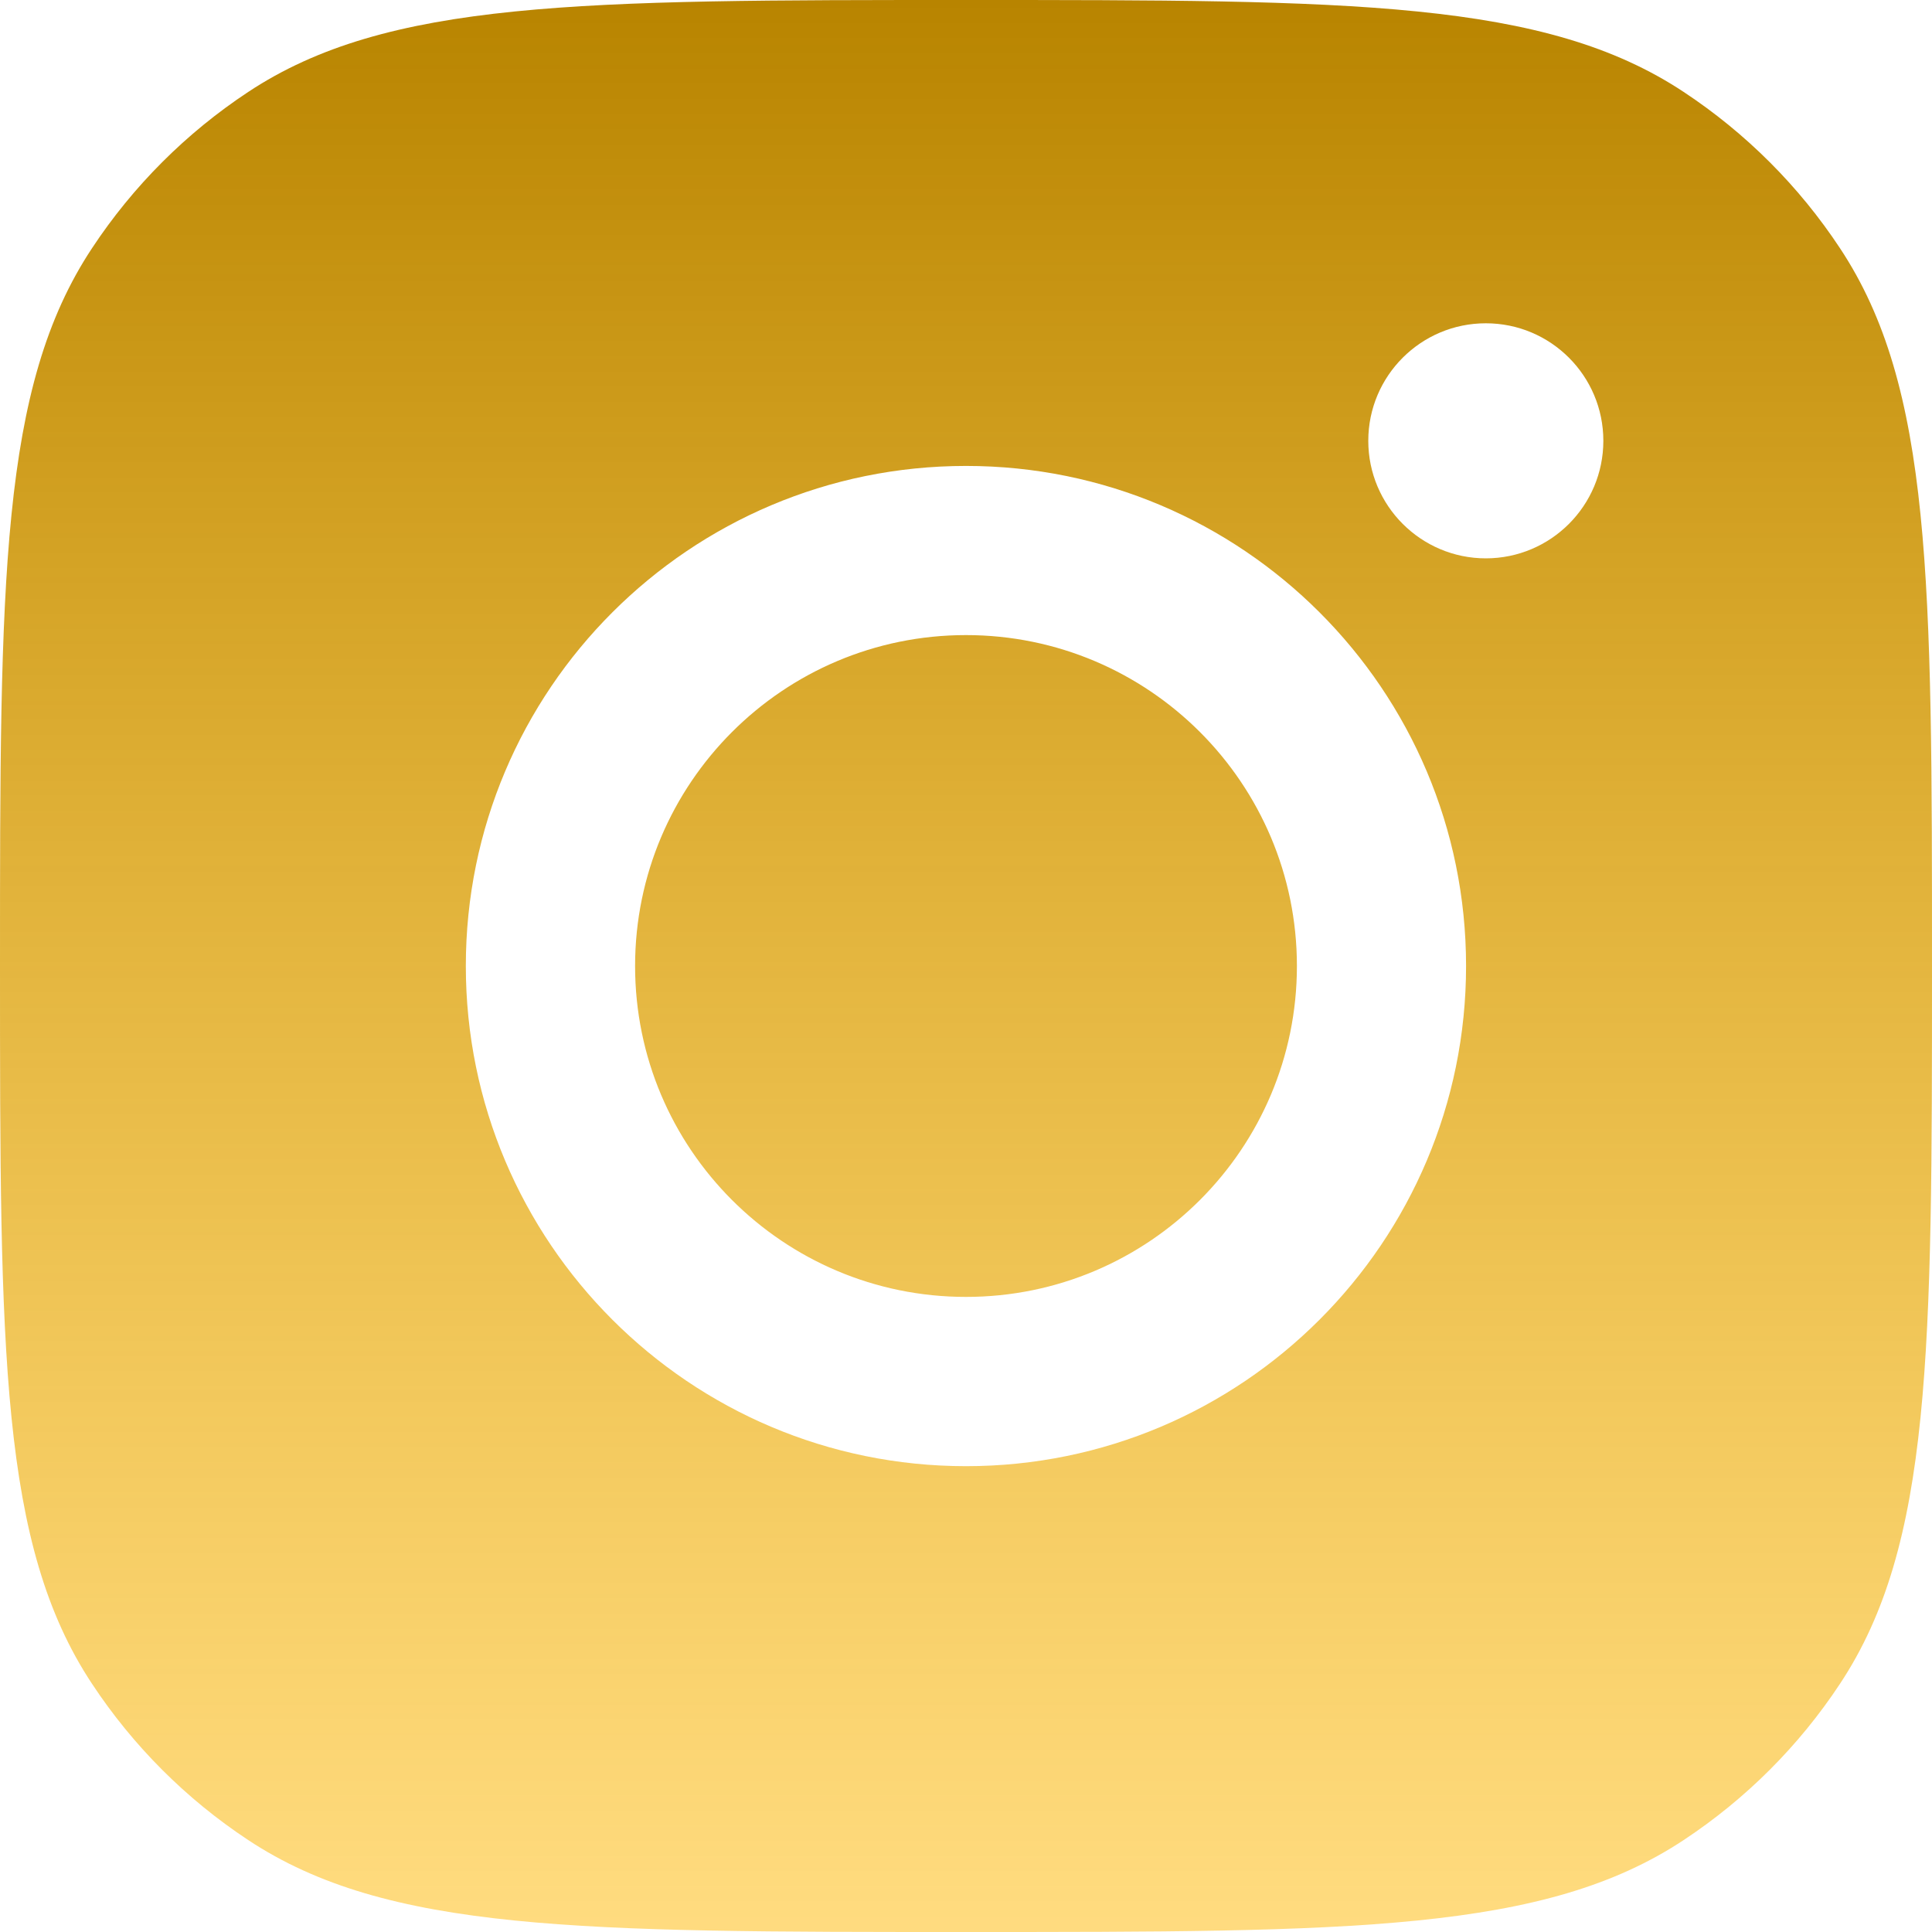<svg width="18" height="18" viewBox="0 0 18 18" fill="none" xmlns="http://www.w3.org/2000/svg">
<path fill-rule="evenodd" clip-rule="evenodd" d="M-0 9C-0 5.405 -0 3.607 0.857 2.313C1.239 1.734 1.734 1.239 2.312 0.857C3.607 0 5.405 0 9 0C12.595 0 14.393 0 15.687 0.857C16.265 1.239 16.761 1.734 17.143 2.313C18 3.607 18 5.405 18 9C18 12.595 18 14.393 17.143 15.687C16.761 16.266 16.265 16.761 15.687 17.143C14.393 18 12.595 18 9 18C5.405 18 3.607 18 2.312 17.143C1.734 16.761 1.239 16.266 0.857 15.687C-0 14.393 -0 12.595 -0 9ZM13.659 9C13.659 11.573 11.573 13.66 9 13.66C6.426 13.66 4.34 11.573 4.34 9C4.34 6.427 6.426 4.341 9 4.341C11.573 4.341 13.659 6.427 13.659 9ZM9 12.083C10.702 12.083 12.083 10.703 12.083 9C12.083 7.298 10.702 5.917 9 5.917C7.297 5.917 5.917 7.298 5.917 9C5.917 10.703 7.297 12.083 9 12.083ZM13.843 5.202C14.448 5.202 14.938 4.711 14.938 4.107C14.938 3.502 14.448 3.012 13.843 3.012C13.239 3.012 12.748 3.502 12.748 4.107C12.748 4.711 13.239 5.202 13.843 5.202Z" fill="url(#paint0_linear_122_228)"/>
<defs>
<linearGradient id="paint0_linear_122_228" x1="9" y1="0" x2="9" y2="18" gradientUnits="userSpaceOnUse">
<stop stop-color="#B88400"/>
<stop offset="1" stop-color="#FFB800" stop-opacity="0.5"/>
</linearGradient>
</defs>
</svg>
